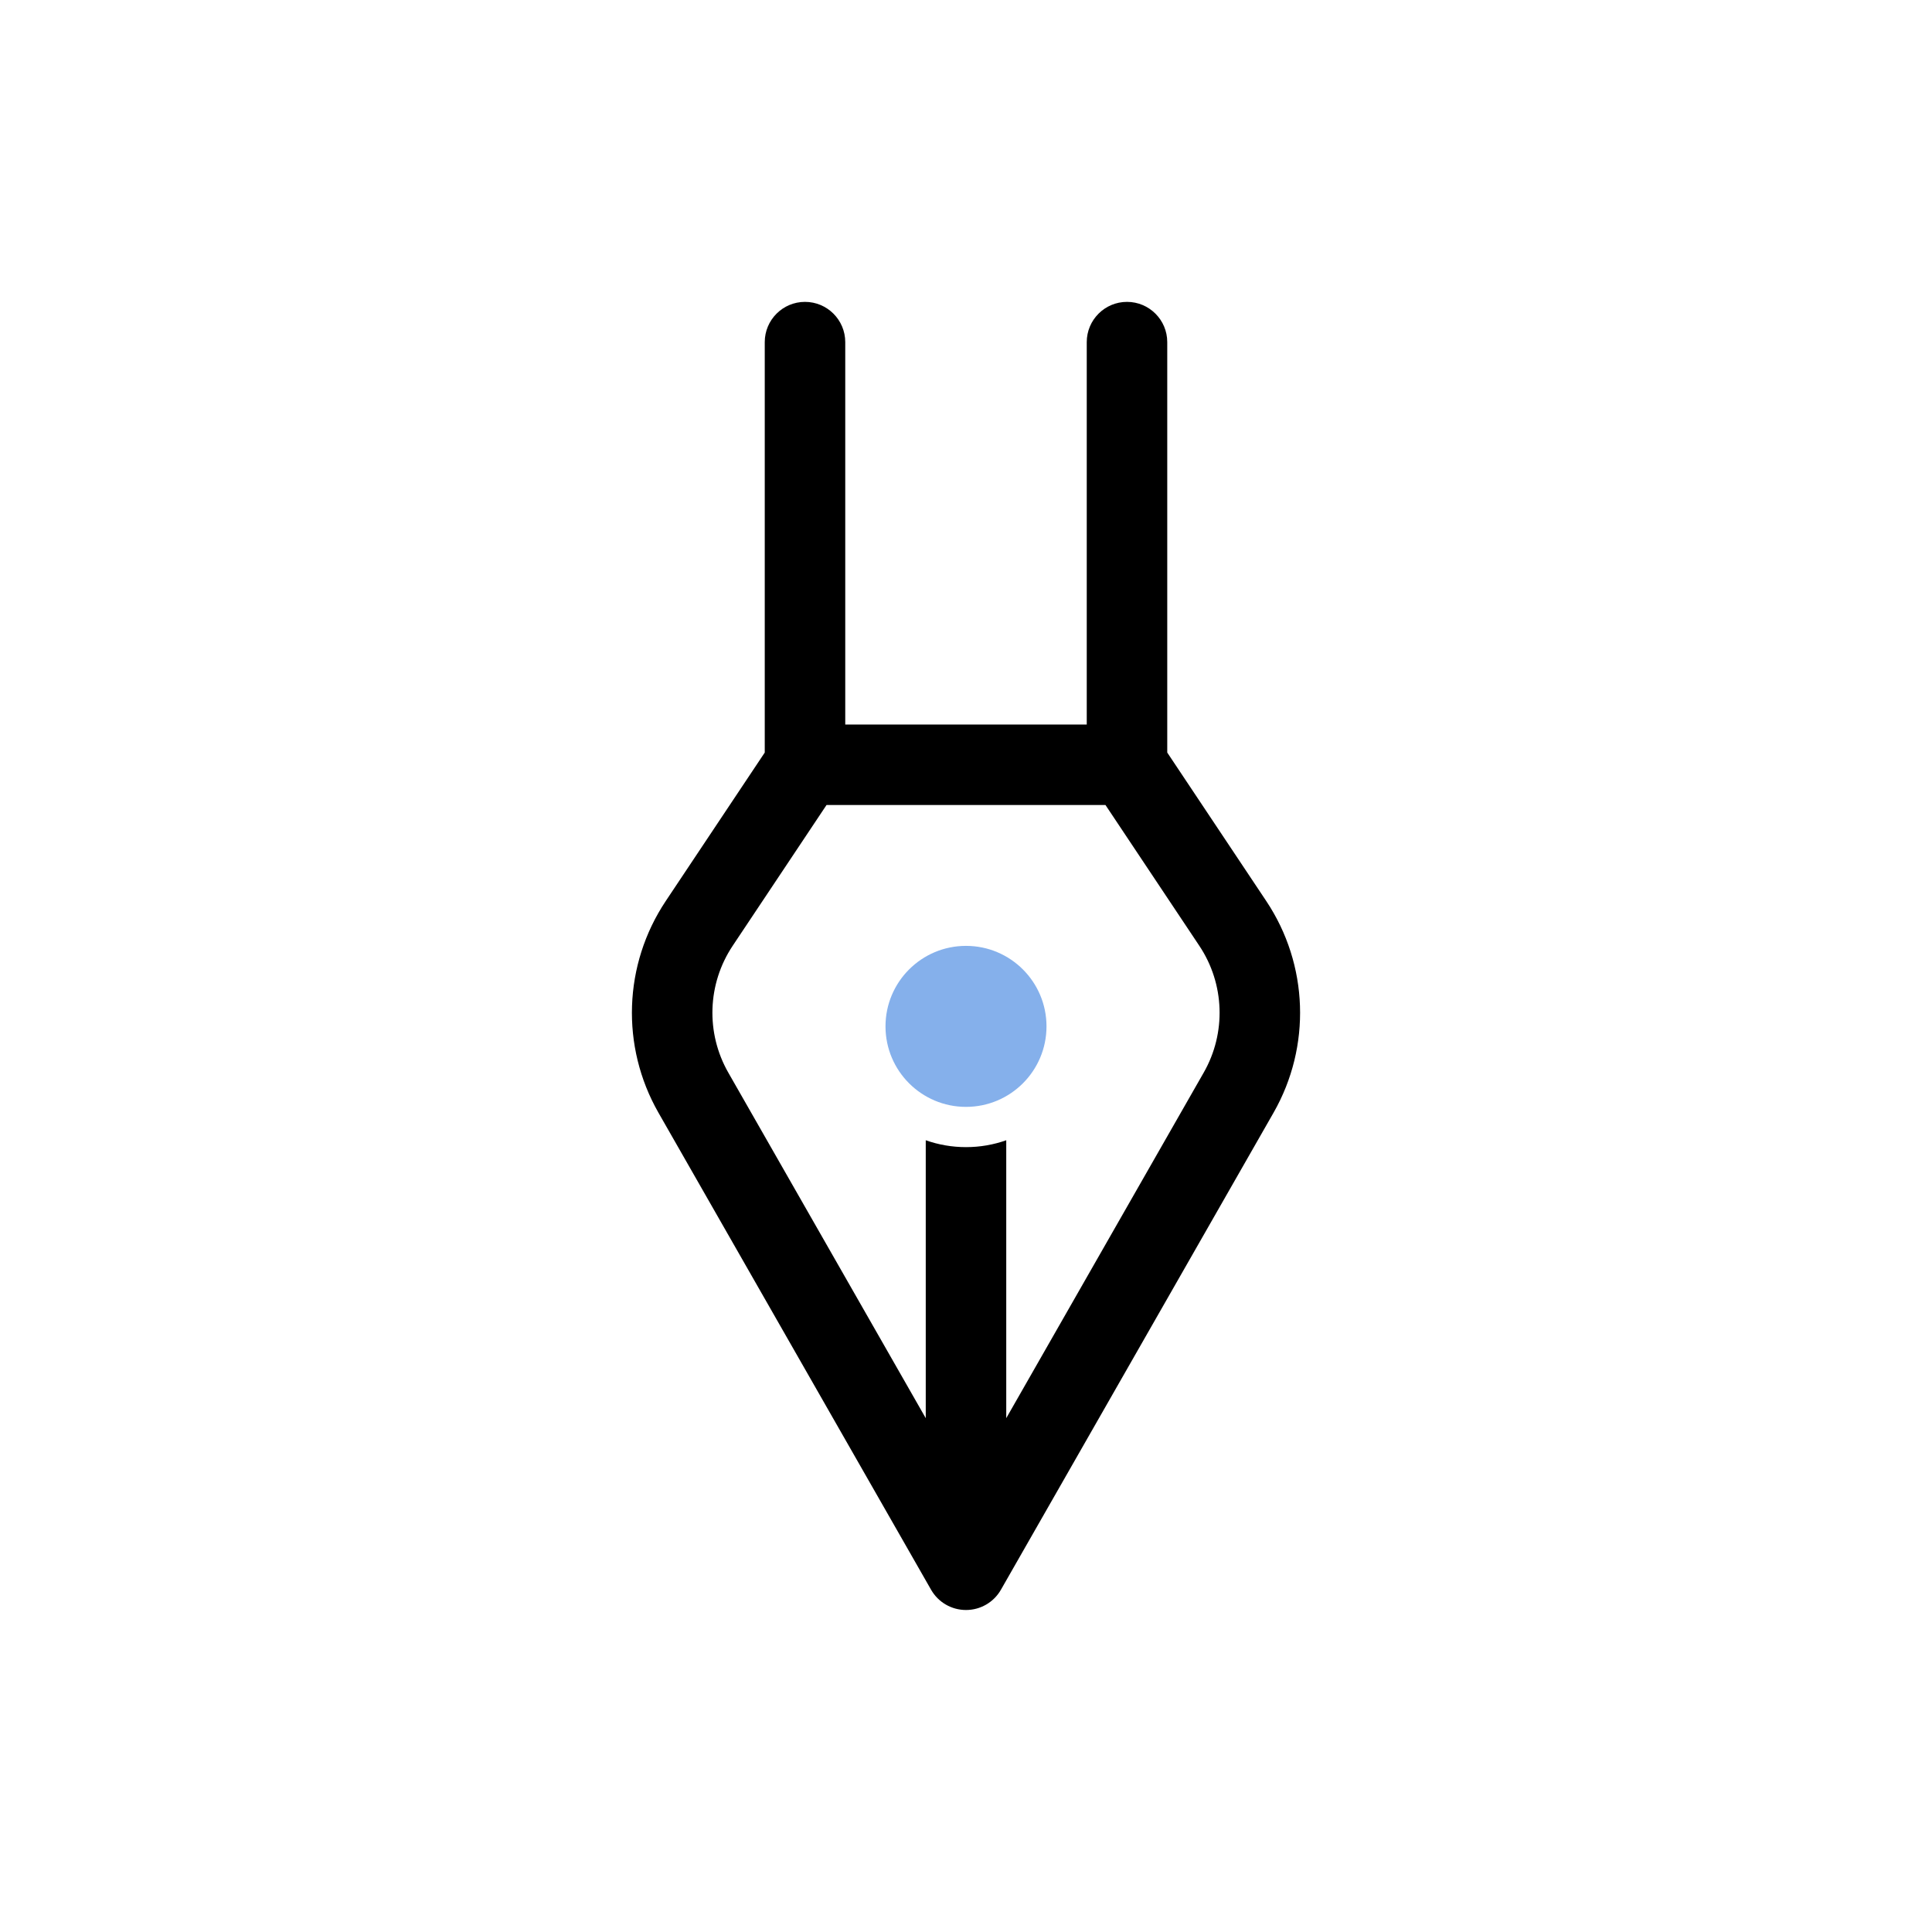 <svg width="48" height="48" viewBox="0 0 48 48" fill="none" xmlns="http://www.w3.org/2000/svg">
<circle cx="24" cy="25.5" r="2" fill="#85B0EB"/>
<path fill-rule="evenodd" clip-rule="evenodd" d="M21 8.5C21 7.948 20.552 7.5 20 7.5C19.448 7.5 19 7.948 19 8.5V18.697L16.539 22.388C15.489 23.964 15.419 25.998 16.358 27.643L23.132 39.496C23.31 39.808 23.641 40 24 40C24.359 40 24.69 39.808 24.868 39.496L31.642 27.643C32.581 25.998 32.511 23.964 31.461 22.388L29 18.697V8.5C29 7.948 28.552 7.5 28 7.5C27.448 7.5 27 7.948 27 8.5V18H21V8.5ZM18.203 23.498L20.535 20H27.465L29.797 23.498C30.427 24.443 30.469 25.664 29.905 26.65L25 35.234V28.329C24.687 28.44 24.351 28.5 24 28.5C23.649 28.5 23.313 28.44 23 28.329V35.234L18.095 26.65C17.531 25.664 17.573 24.443 18.203 23.498Z" fill="black"/>
</svg>
